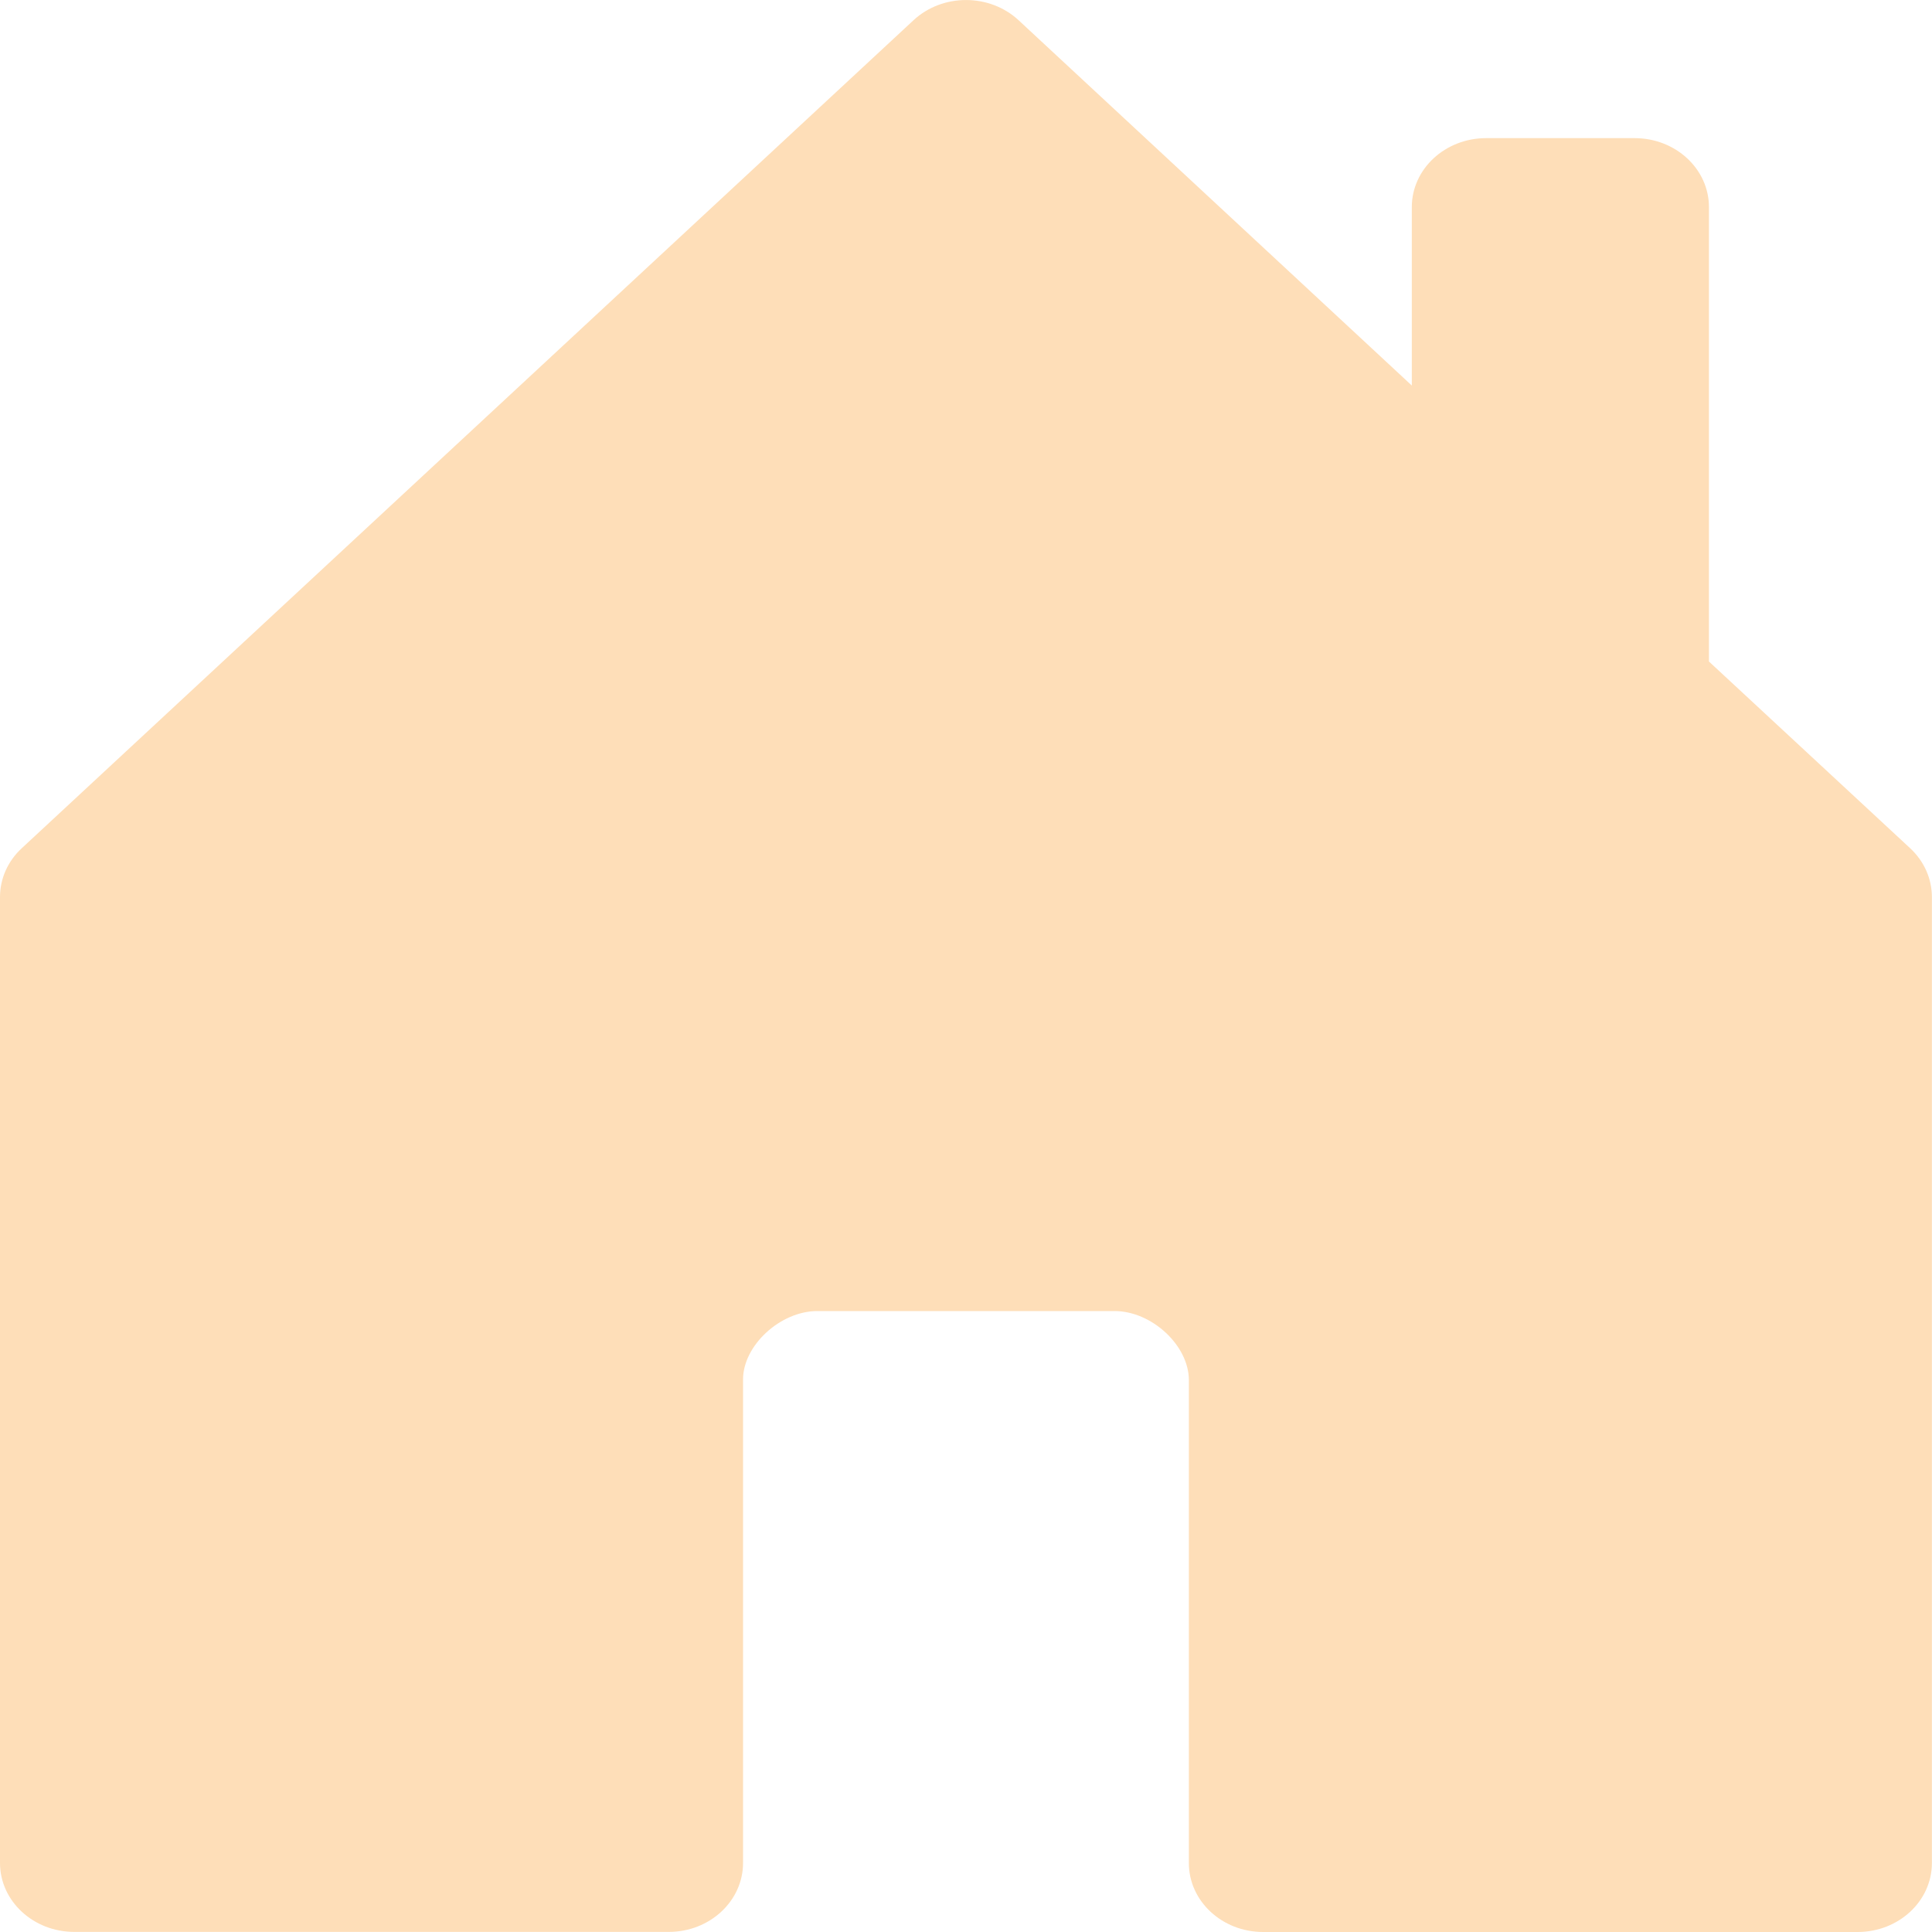 <?xml version="1.0" encoding="UTF-8"?>
<svg id="Layer_1" data-name="Layer 1" xmlns="http://www.w3.org/2000/svg" viewBox="0 0 200 200">
  <defs>
    <style>
      .cls-1 {
        fill: #fedeb8;
      }
    </style>
  </defs>
  <path class="cls-1" d="M76.92,192.86v-50.07c0-3.5,3.85-7.07,7.69-7.07h30.77c3.85,0,7.69,3.57,7.69,7.14v50c0,3.94,3.44,7.14,7.69,7.14h61.54c4.25,0,7.69-3.2,7.69-7.14v-99.99c0-1.9-.8-3.71-2.25-5.06l-20.83-19.33V21.44c0-3.94-3.44-7.14-7.69-7.14h-15.38c-4.25,0-7.69,3.2-7.69,7.14v18.47L105.45,2.1c-3-2.79-7.87-2.8-10.88-.01,0,0,0,0-.01.01L2.25,87.81C.8,89.15,0,90.97,0,92.86v99.99c0,3.94,3.44,7.14,7.69,7.14h61.54c4.25,0,7.69-3.2,7.69-7.14"/>
</svg>